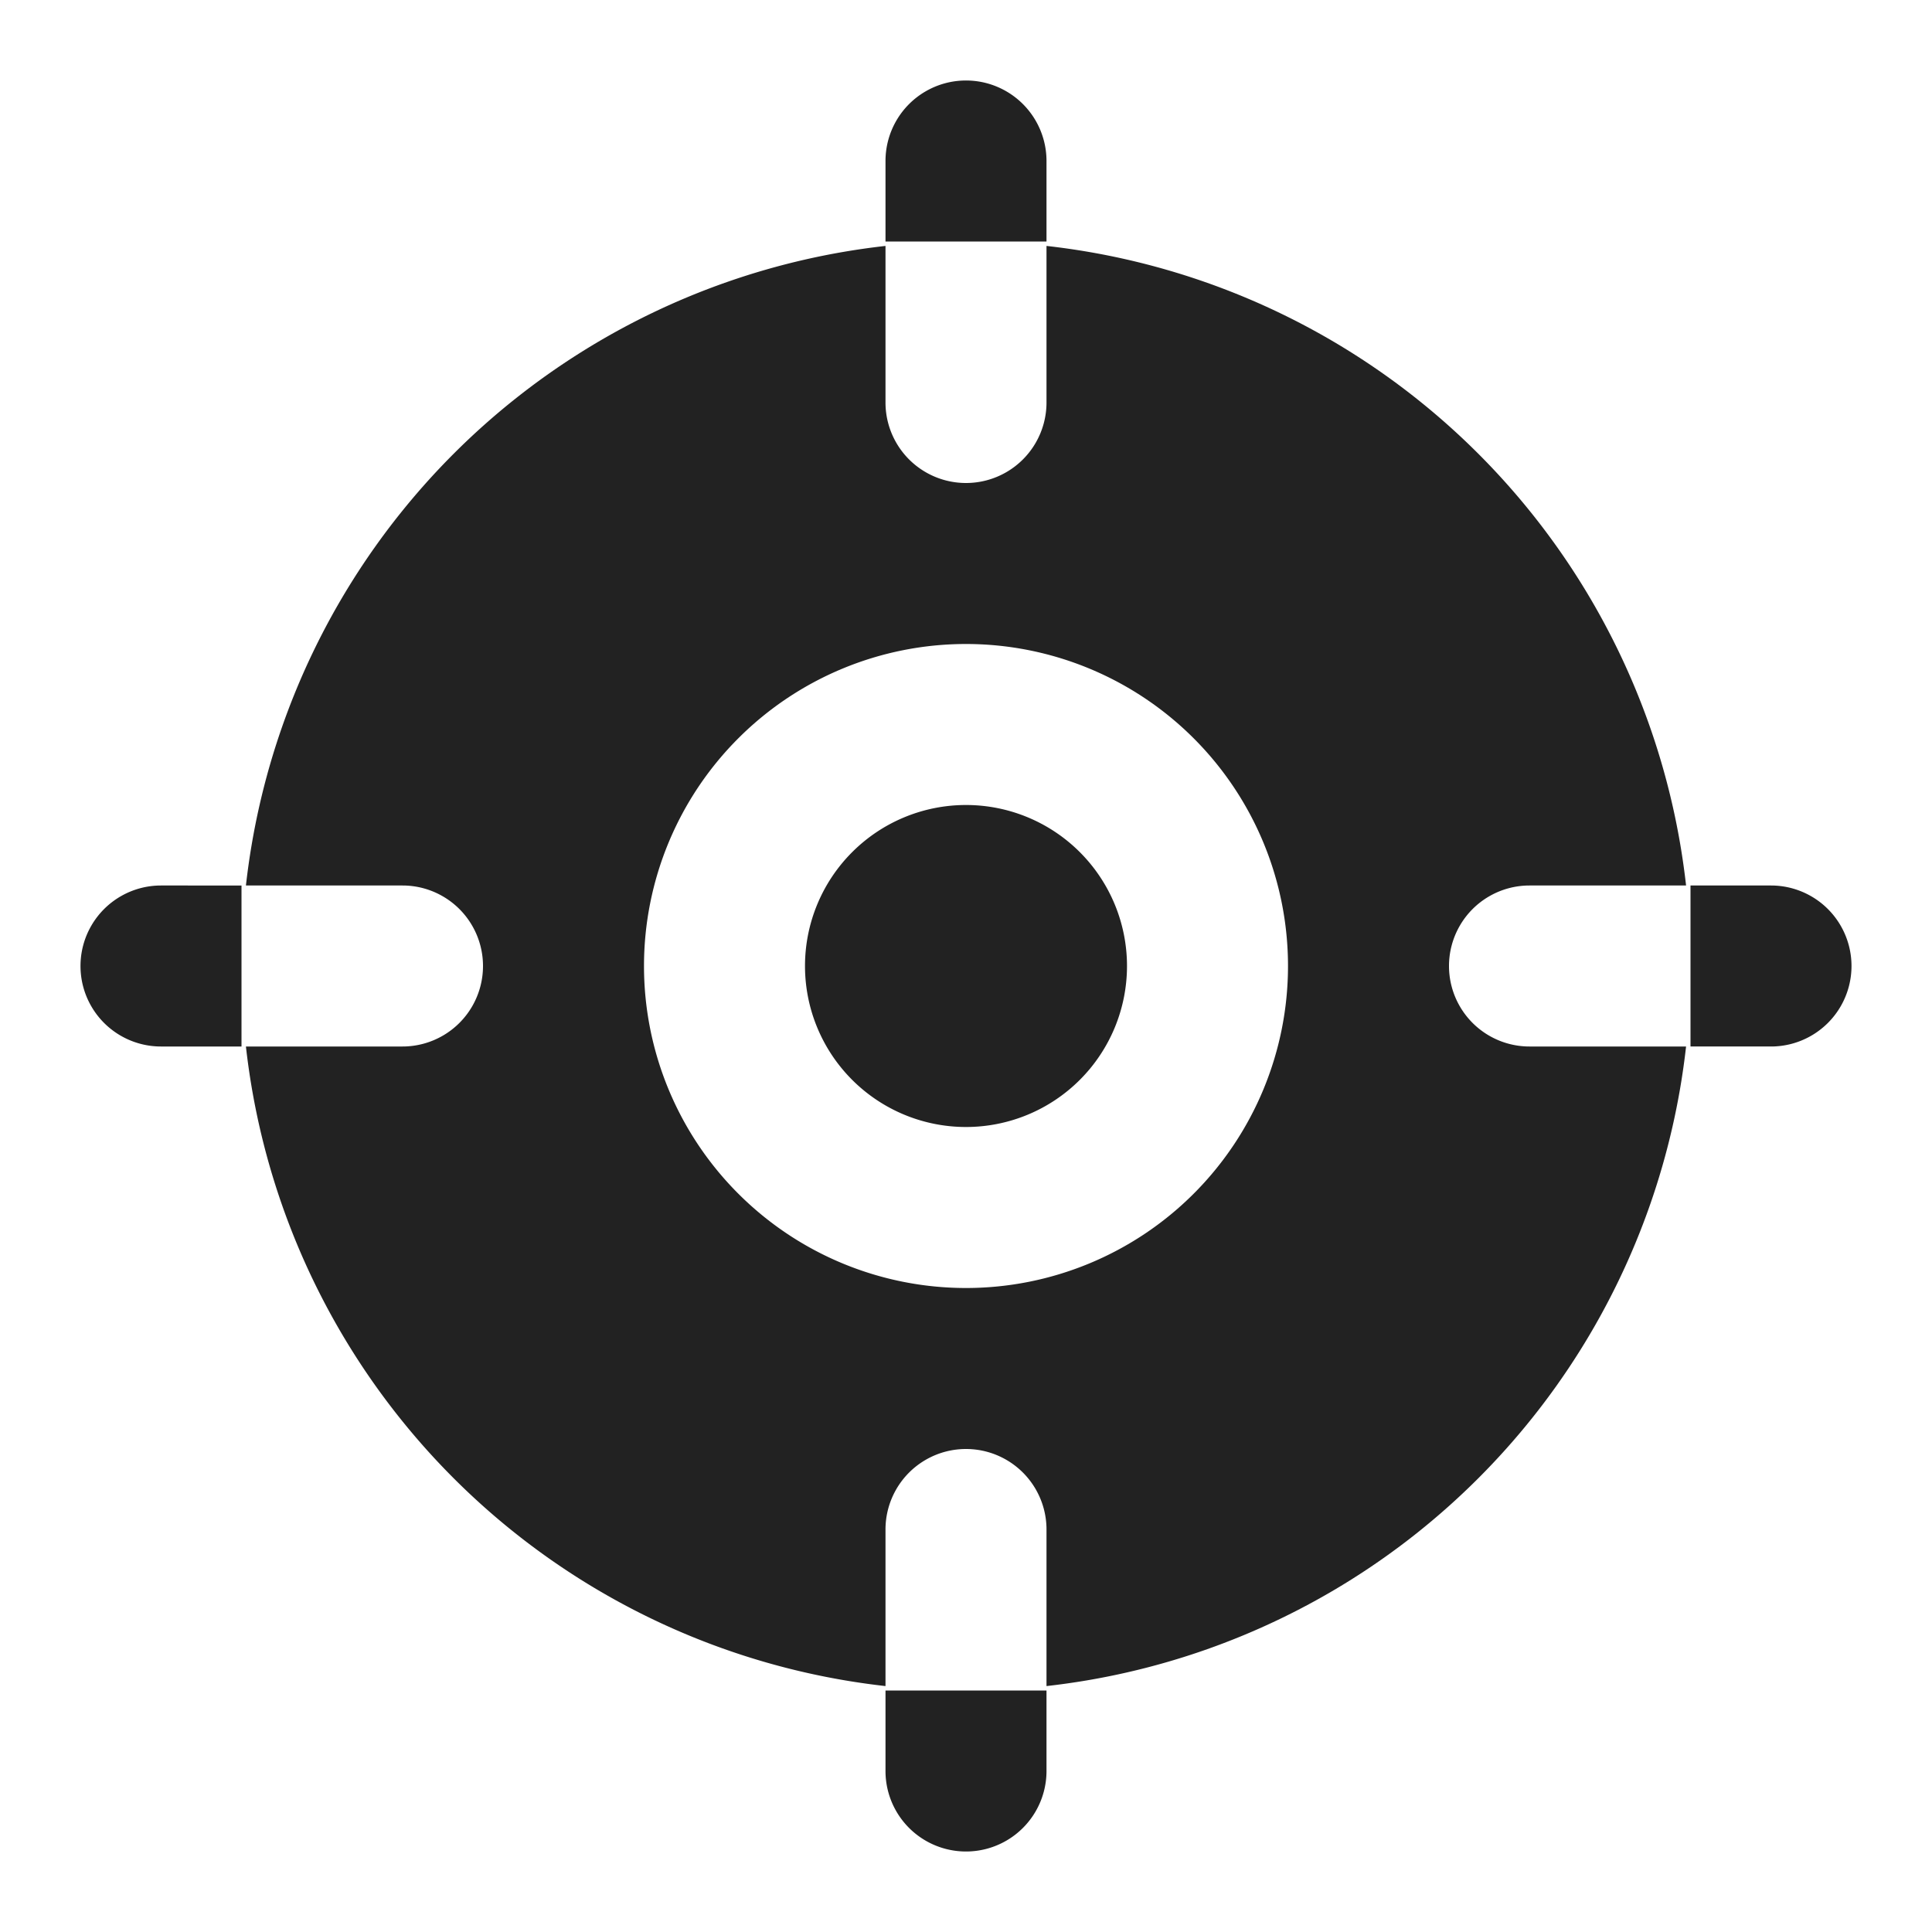 <svg xmlns="http://www.w3.org/2000/svg" width="24" height="24" fill="none"><path fill="#222" d="M13 2a1 1 0 1 0-2 0v1h2V2ZM10 12a2 2 0 1 1 4 0 2 2 0 0 1-4 0Z"/><path fill="#222" fill-rule="evenodd" d="M13 3.055V5a1 1 0 1 1-2 0V3.055A9.004 9.004 0 0 0 3.055 11H5a1 1 0 1 1 0 2H3.055A9.004 9.004 0 0 0 11 20.945V19a1 1 0 1 1 2 0v1.945A9.004 9.004 0 0 0 20.945 13H19a1 1 0 1 1 0-2h1.945A9.004 9.004 0 0 0 13 3.055ZM12 8a4 4 0 1 0 0 8 4 4 0 0 0 0-8Z" clip-rule="evenodd"/><path fill="#222" d="M21 11v2h1a1 1 0 1 0 0-2h-1ZM13 21h-2v1a1 1 0 1 0 2 0v-1ZM3 13v-2H2a1 1 0 1 0 0 2h1Z"/></svg>